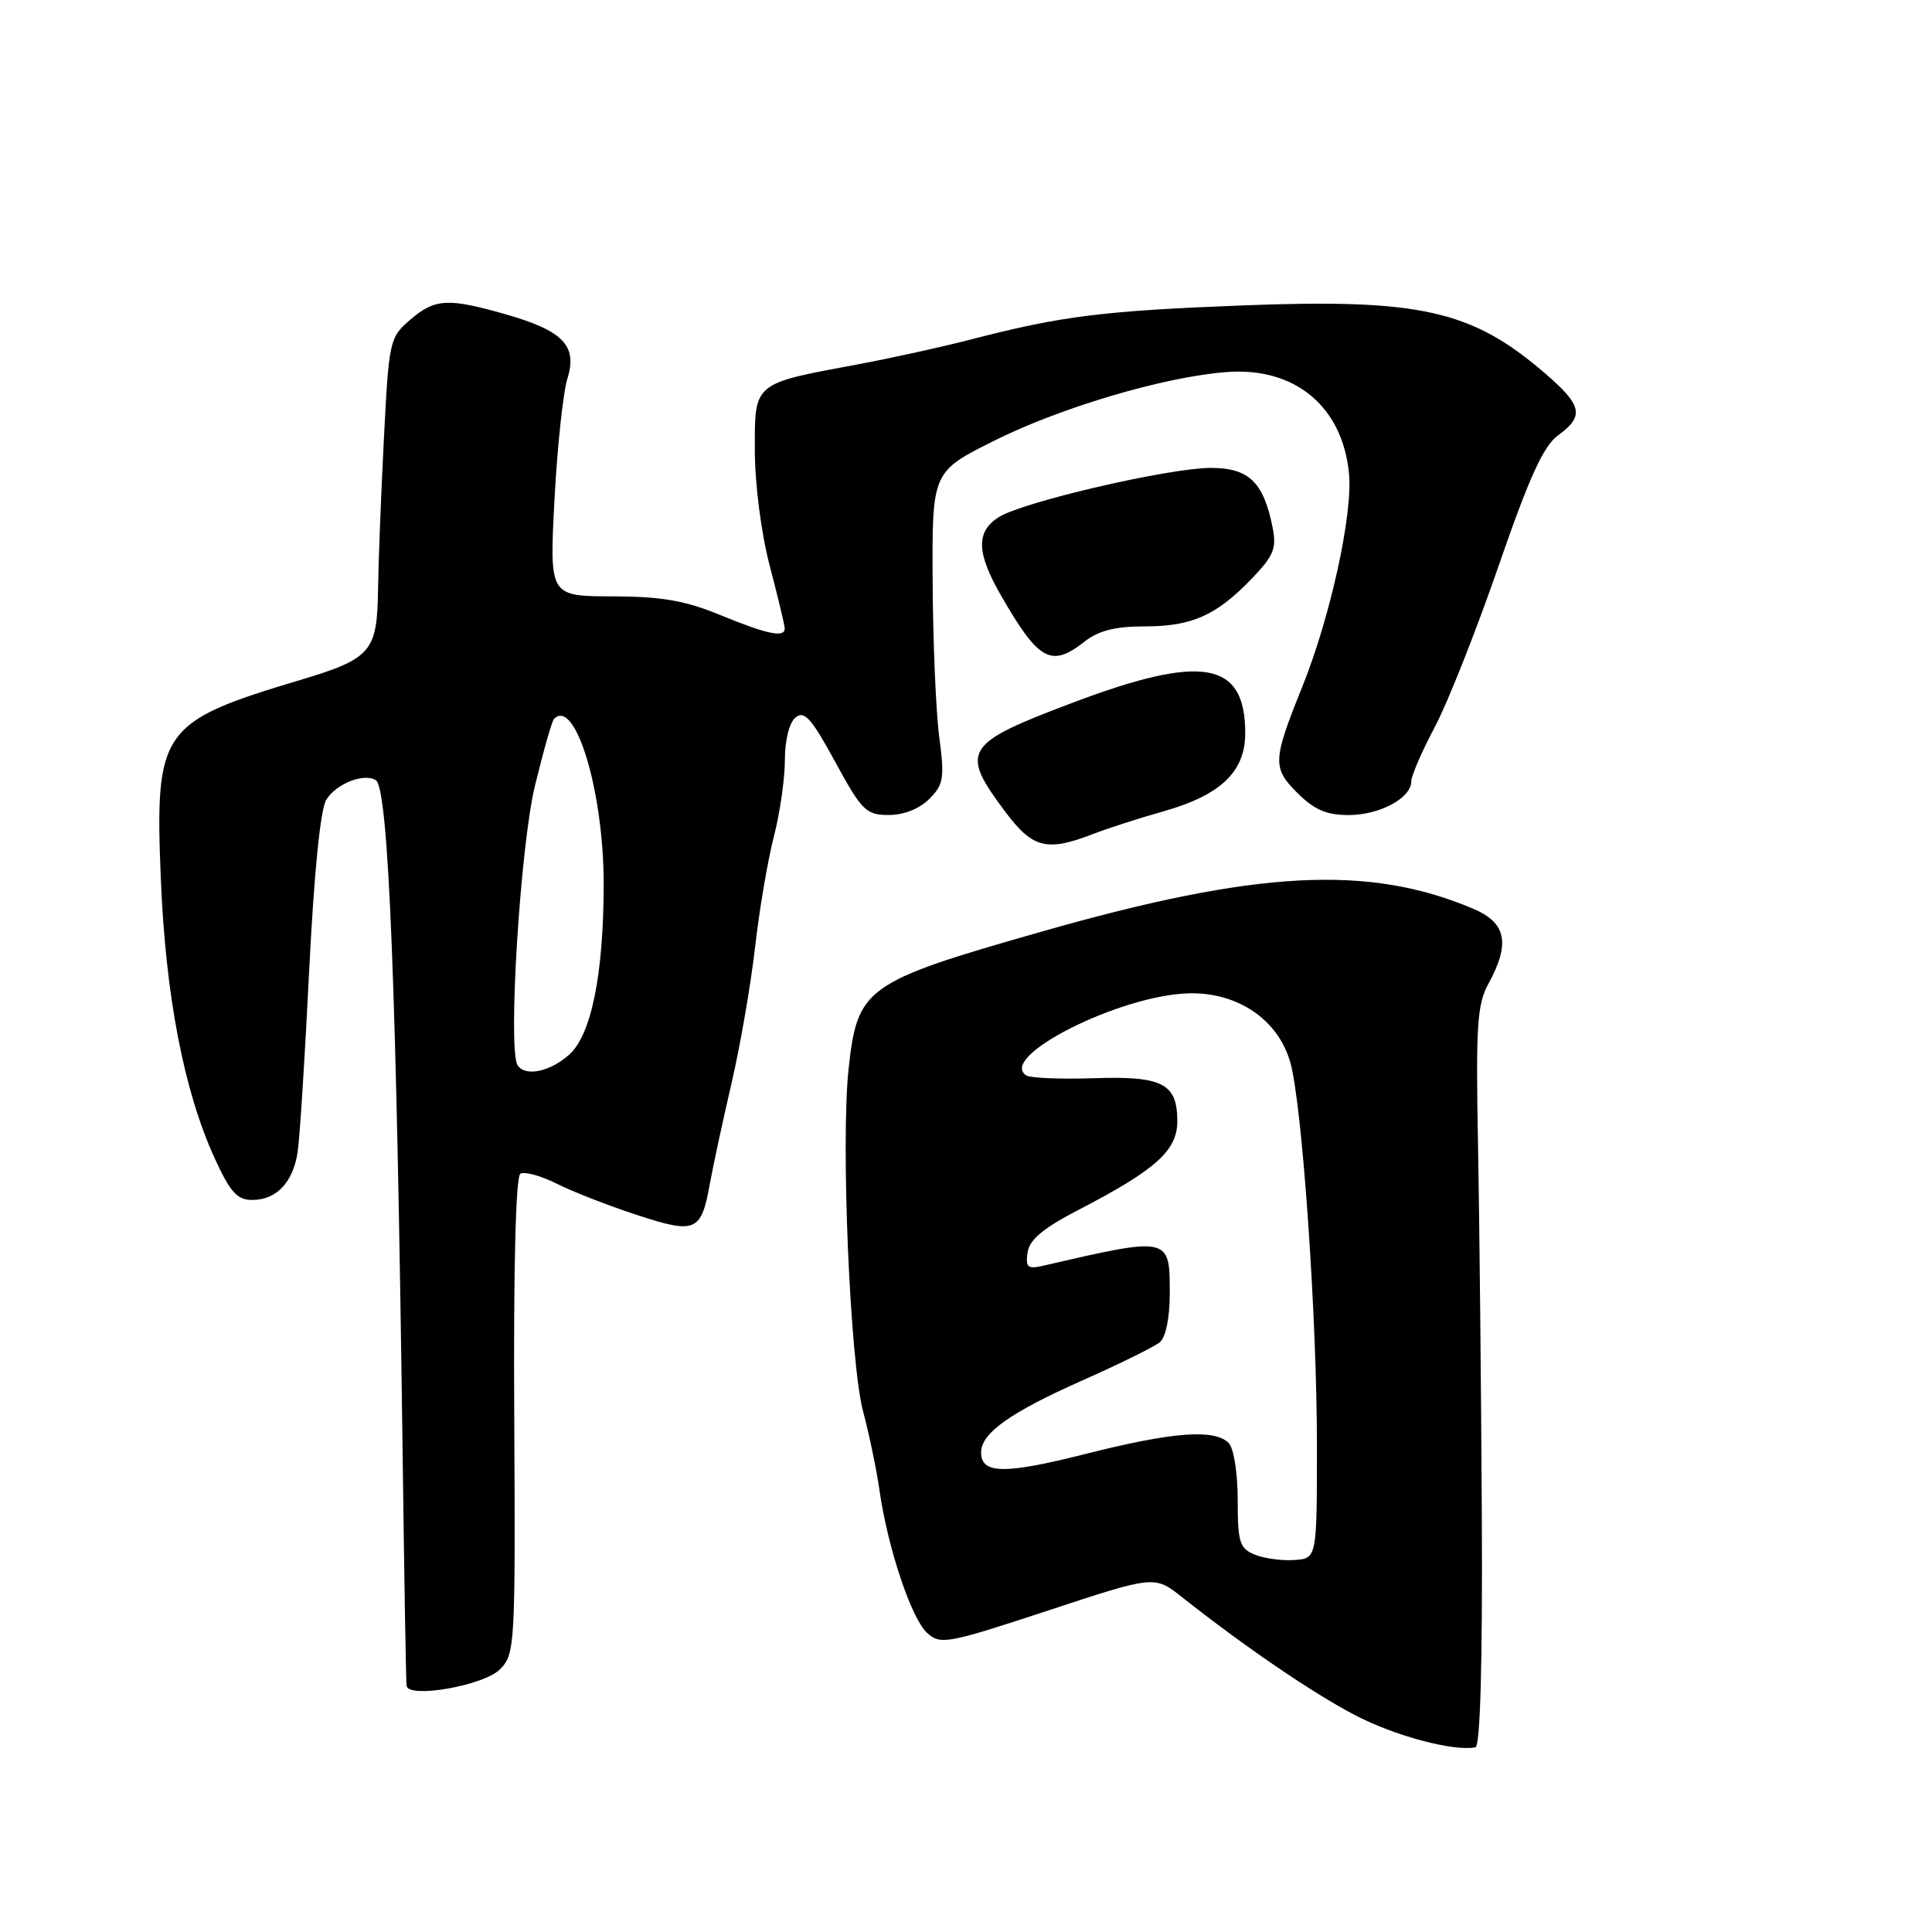 <?xml version="1.0" encoding="UTF-8" standalone="no"?>
<!DOCTYPE svg PUBLIC "-//W3C//DTD SVG 1.1//EN" "http://www.w3.org/Graphics/SVG/1.1/DTD/svg11.dtd" >
<svg xmlns="http://www.w3.org/2000/svg" xmlns:xlink="http://www.w3.org/1999/xlink" version="1.1" viewBox="0 0 256 256">
 <g >
 <path fill="currentColor"
d=" M 196.35 200.92 C 196.26 184.19 196.04 162.18 195.85 152.00 C 195.54 135.84 195.72 133.09 197.25 130.30 C 200.14 125.01 199.59 122.28 195.25 120.43 C 181.35 114.53 166.56 115.30 138.00 123.45 C 114.62 130.12 113.60 130.84 112.44 141.67 C 111.40 151.44 112.63 180.46 114.36 187.00 C 115.17 190.03 116.15 194.75 116.54 197.50 C 117.64 205.14 120.76 214.48 122.85 216.37 C 124.62 217.97 125.48 217.81 138.86 213.41 C 152.99 208.75 152.99 208.75 156.62 211.63 C 164.91 218.18 173.86 224.29 179.50 227.24 C 184.78 230.01 192.57 232.09 195.50 231.53 C 196.14 231.40 196.45 220.52 196.35 200.92 Z  M 66.23 221.21 C 68.24 219.20 68.30 218.26 68.14 187.64 C 68.03 167.96 68.34 155.91 68.95 155.53 C 69.49 155.20 71.63 155.78 73.72 156.82 C 75.80 157.87 80.58 159.74 84.34 160.97 C 92.19 163.55 92.92 163.24 94.07 156.80 C 94.50 154.43 95.79 148.45 96.94 143.50 C 98.09 138.55 99.49 130.45 100.05 125.50 C 100.62 120.55 101.73 113.96 102.54 110.86 C 103.34 107.75 104.00 103.19 104.00 100.73 C 104.00 98.08 104.58 95.76 105.41 95.07 C 106.57 94.11 107.52 95.16 110.66 100.94 C 114.20 107.43 114.76 107.99 117.75 107.99 C 119.74 108.00 121.83 107.17 123.13 105.87 C 125.04 103.96 125.17 103.13 124.45 97.62 C 124.01 94.26 123.62 84.97 123.58 77.00 C 123.50 62.50 123.50 62.50 131.83 58.35 C 140.70 53.94 154.26 49.94 162.50 49.30 C 171.56 48.60 177.89 53.84 178.75 62.75 C 179.27 68.14 176.28 81.76 172.56 91.00 C 168.63 100.75 168.58 101.74 171.89 105.05 C 174.14 107.30 175.76 108.00 178.70 108.00 C 182.81 108.00 187.00 105.75 187.00 103.54 C 187.00 102.81 188.40 99.57 190.11 96.35 C 191.82 93.13 195.62 83.53 198.56 75.02 C 202.64 63.21 204.51 59.10 206.45 57.69 C 209.96 55.13 209.67 53.73 204.75 49.49 C 195.02 41.10 188.20 39.56 164.64 40.47 C 146.26 41.18 140.73 41.87 129.00 44.89 C 124.88 45.96 117.90 47.50 113.50 48.31 C 99.74 50.87 100.00 50.65 100.02 59.73 C 100.03 64.19 100.87 70.69 102.00 75.00 C 103.08 79.12 103.97 82.84 103.98 83.25 C 104.01 84.54 101.70 84.07 95.50 81.52 C 90.79 79.58 87.71 79.04 81.15 79.02 C 72.80 79.00 72.80 79.00 73.47 66.25 C 73.84 59.24 74.61 51.99 75.19 50.14 C 76.54 45.78 74.60 43.80 66.85 41.60 C 59.30 39.46 57.61 39.57 54.33 42.39 C 51.62 44.72 51.53 45.15 50.87 58.14 C 50.49 65.49 50.14 74.51 50.09 78.18 C 49.98 86.38 49.19 87.29 39.69 90.13 C 21.27 95.65 20.51 96.75 21.31 116.45 C 21.94 131.95 24.38 144.58 28.43 153.44 C 30.50 157.97 31.42 159.00 33.42 159.00 C 36.61 159.00 38.80 156.71 39.43 152.72 C 39.71 150.95 40.40 140.16 40.96 128.74 C 41.62 115.55 42.45 107.25 43.24 105.96 C 44.55 103.85 48.22 102.40 49.79 103.37 C 51.50 104.42 52.55 131.04 53.37 194.00 C 53.57 209.68 53.80 222.89 53.87 223.38 C 54.13 225.10 64.10 223.35 66.23 221.21 Z  M 144.73 110.55 C 146.80 109.75 151.04 108.38 154.15 107.51 C 161.74 105.37 165.00 102.26 165.00 97.16 C 165.00 87.61 159.36 86.61 142.14 93.11 C 127.66 98.57 127.12 99.47 133.30 107.69 C 136.84 112.39 138.73 112.86 144.73 110.55 Z  M 143.73 85.00 C 145.56 83.56 147.78 83.00 151.68 83.00 C 157.95 83.00 161.16 81.56 165.89 76.65 C 168.79 73.62 169.18 72.66 168.62 69.86 C 167.43 63.89 165.47 62.00 160.47 62.00 C 154.89 62.00 135.35 66.54 132.28 68.56 C 129.30 70.50 129.40 73.28 132.64 78.91 C 137.64 87.60 139.28 88.50 143.73 85.00 Z  M 166.25 205.99 C 164.25 205.17 164.00 204.36 164.00 198.73 C 164.00 195.14 163.48 191.88 162.80 191.20 C 160.91 189.31 155.36 189.74 143.90 192.64 C 133.11 195.37 130.00 195.33 130.00 192.46 C 130.00 189.90 133.84 187.17 143.43 182.91 C 148.35 180.73 152.96 178.45 153.68 177.85 C 154.48 177.19 155.00 174.60 155.00 171.35 C 155.00 163.83 155.02 163.83 138.16 167.73 C 136.17 168.19 135.88 167.92 136.16 165.95 C 136.41 164.26 138.22 162.74 142.92 160.31 C 153.16 155.00 156.00 152.45 156.00 148.57 C 156.00 143.56 154.04 142.56 144.92 142.87 C 140.58 143.01 136.57 142.85 136.01 142.51 C 132.08 140.08 148.39 131.84 157.56 131.62 C 164.02 131.47 169.37 135.12 170.97 140.77 C 172.55 146.34 174.50 174.44 174.50 191.50 C 174.50 206.50 174.50 206.50 171.50 206.71 C 169.85 206.83 167.49 206.50 166.25 205.99 Z  M 68.58 141.14 C 67.27 139.01 68.94 112.15 70.88 104.13 C 72.00 99.52 73.14 95.53 73.41 95.25 C 76.25 92.42 80.01 104.95 79.99 117.20 C 79.98 129.12 78.35 137.14 75.42 139.75 C 72.85 142.04 69.55 142.70 68.58 141.14 Z "/>
</g>
</svg>